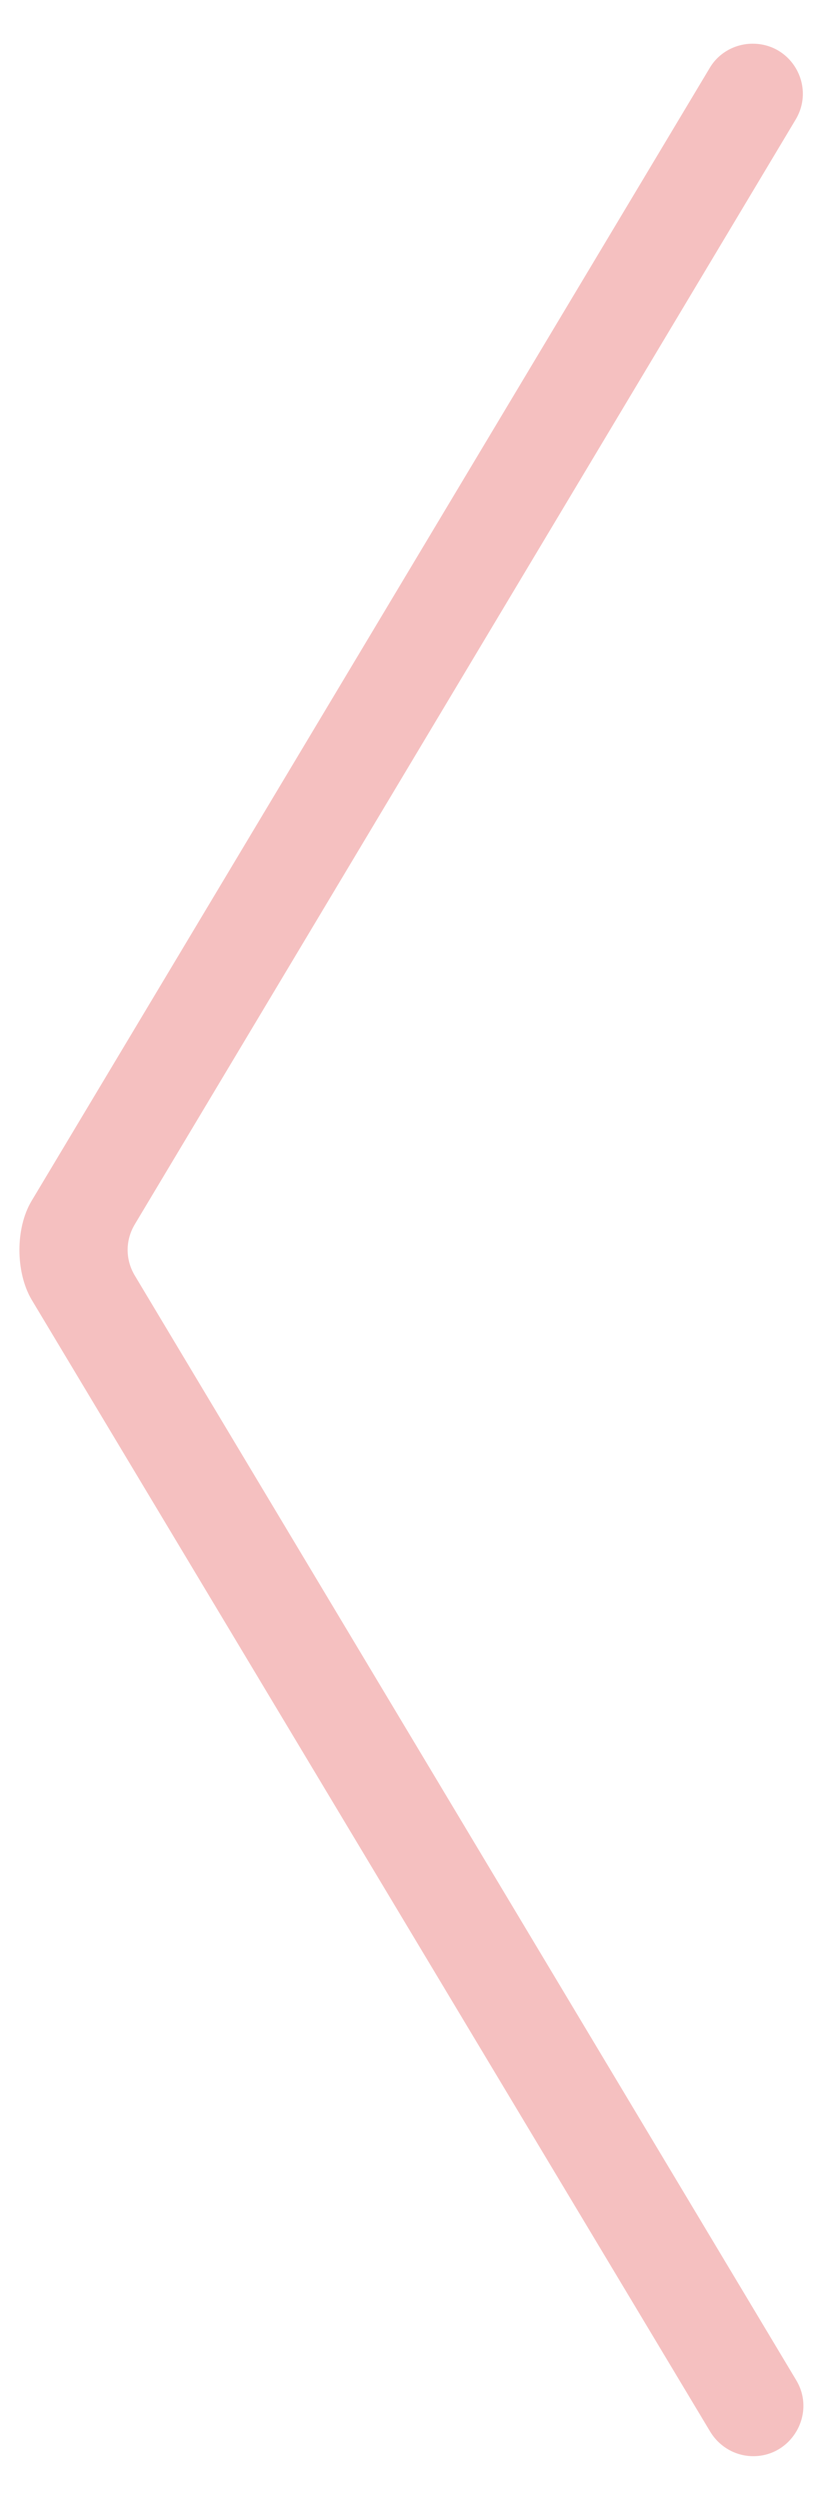 <?xml version="1.0" encoding="utf-8"?>
<!-- Generator: Adobe Illustrator 21.0.0, SVG Export Plug-In . SVG Version: 6.00 Build 0)  -->
<svg version="1.1" id="Layer_1" xmlns="http://www.w3.org/2000/svg" xmlns:xlink="http://www.w3.org/1999/xlink" x="0px" y="0px"
	 viewBox="0 0 128 389" style="enable-background:new 0 0 128 389;" xml:space="preserve">
<style type="text/css">
	.st0{fill:#f5c0c0;}
</style>
<path class="st0" d="M21,190.5L123.9,18.6c3.1-5.2-0.6-11.8-6.7-11.8h0c-2.7,0-5.3,1.4-6.7,3.8L4.9,186.9c-2.5,4.2-2.5,11,0,15.3
	l105.7,176.2c1.4,2.3,3.9,3.8,6.7,3.8h0c6,0,9.8-6.6,6.7-11.8L21,198.5C19.5,196,19.5,193,21,190.5z M18.6,194.5"/>
</svg>
